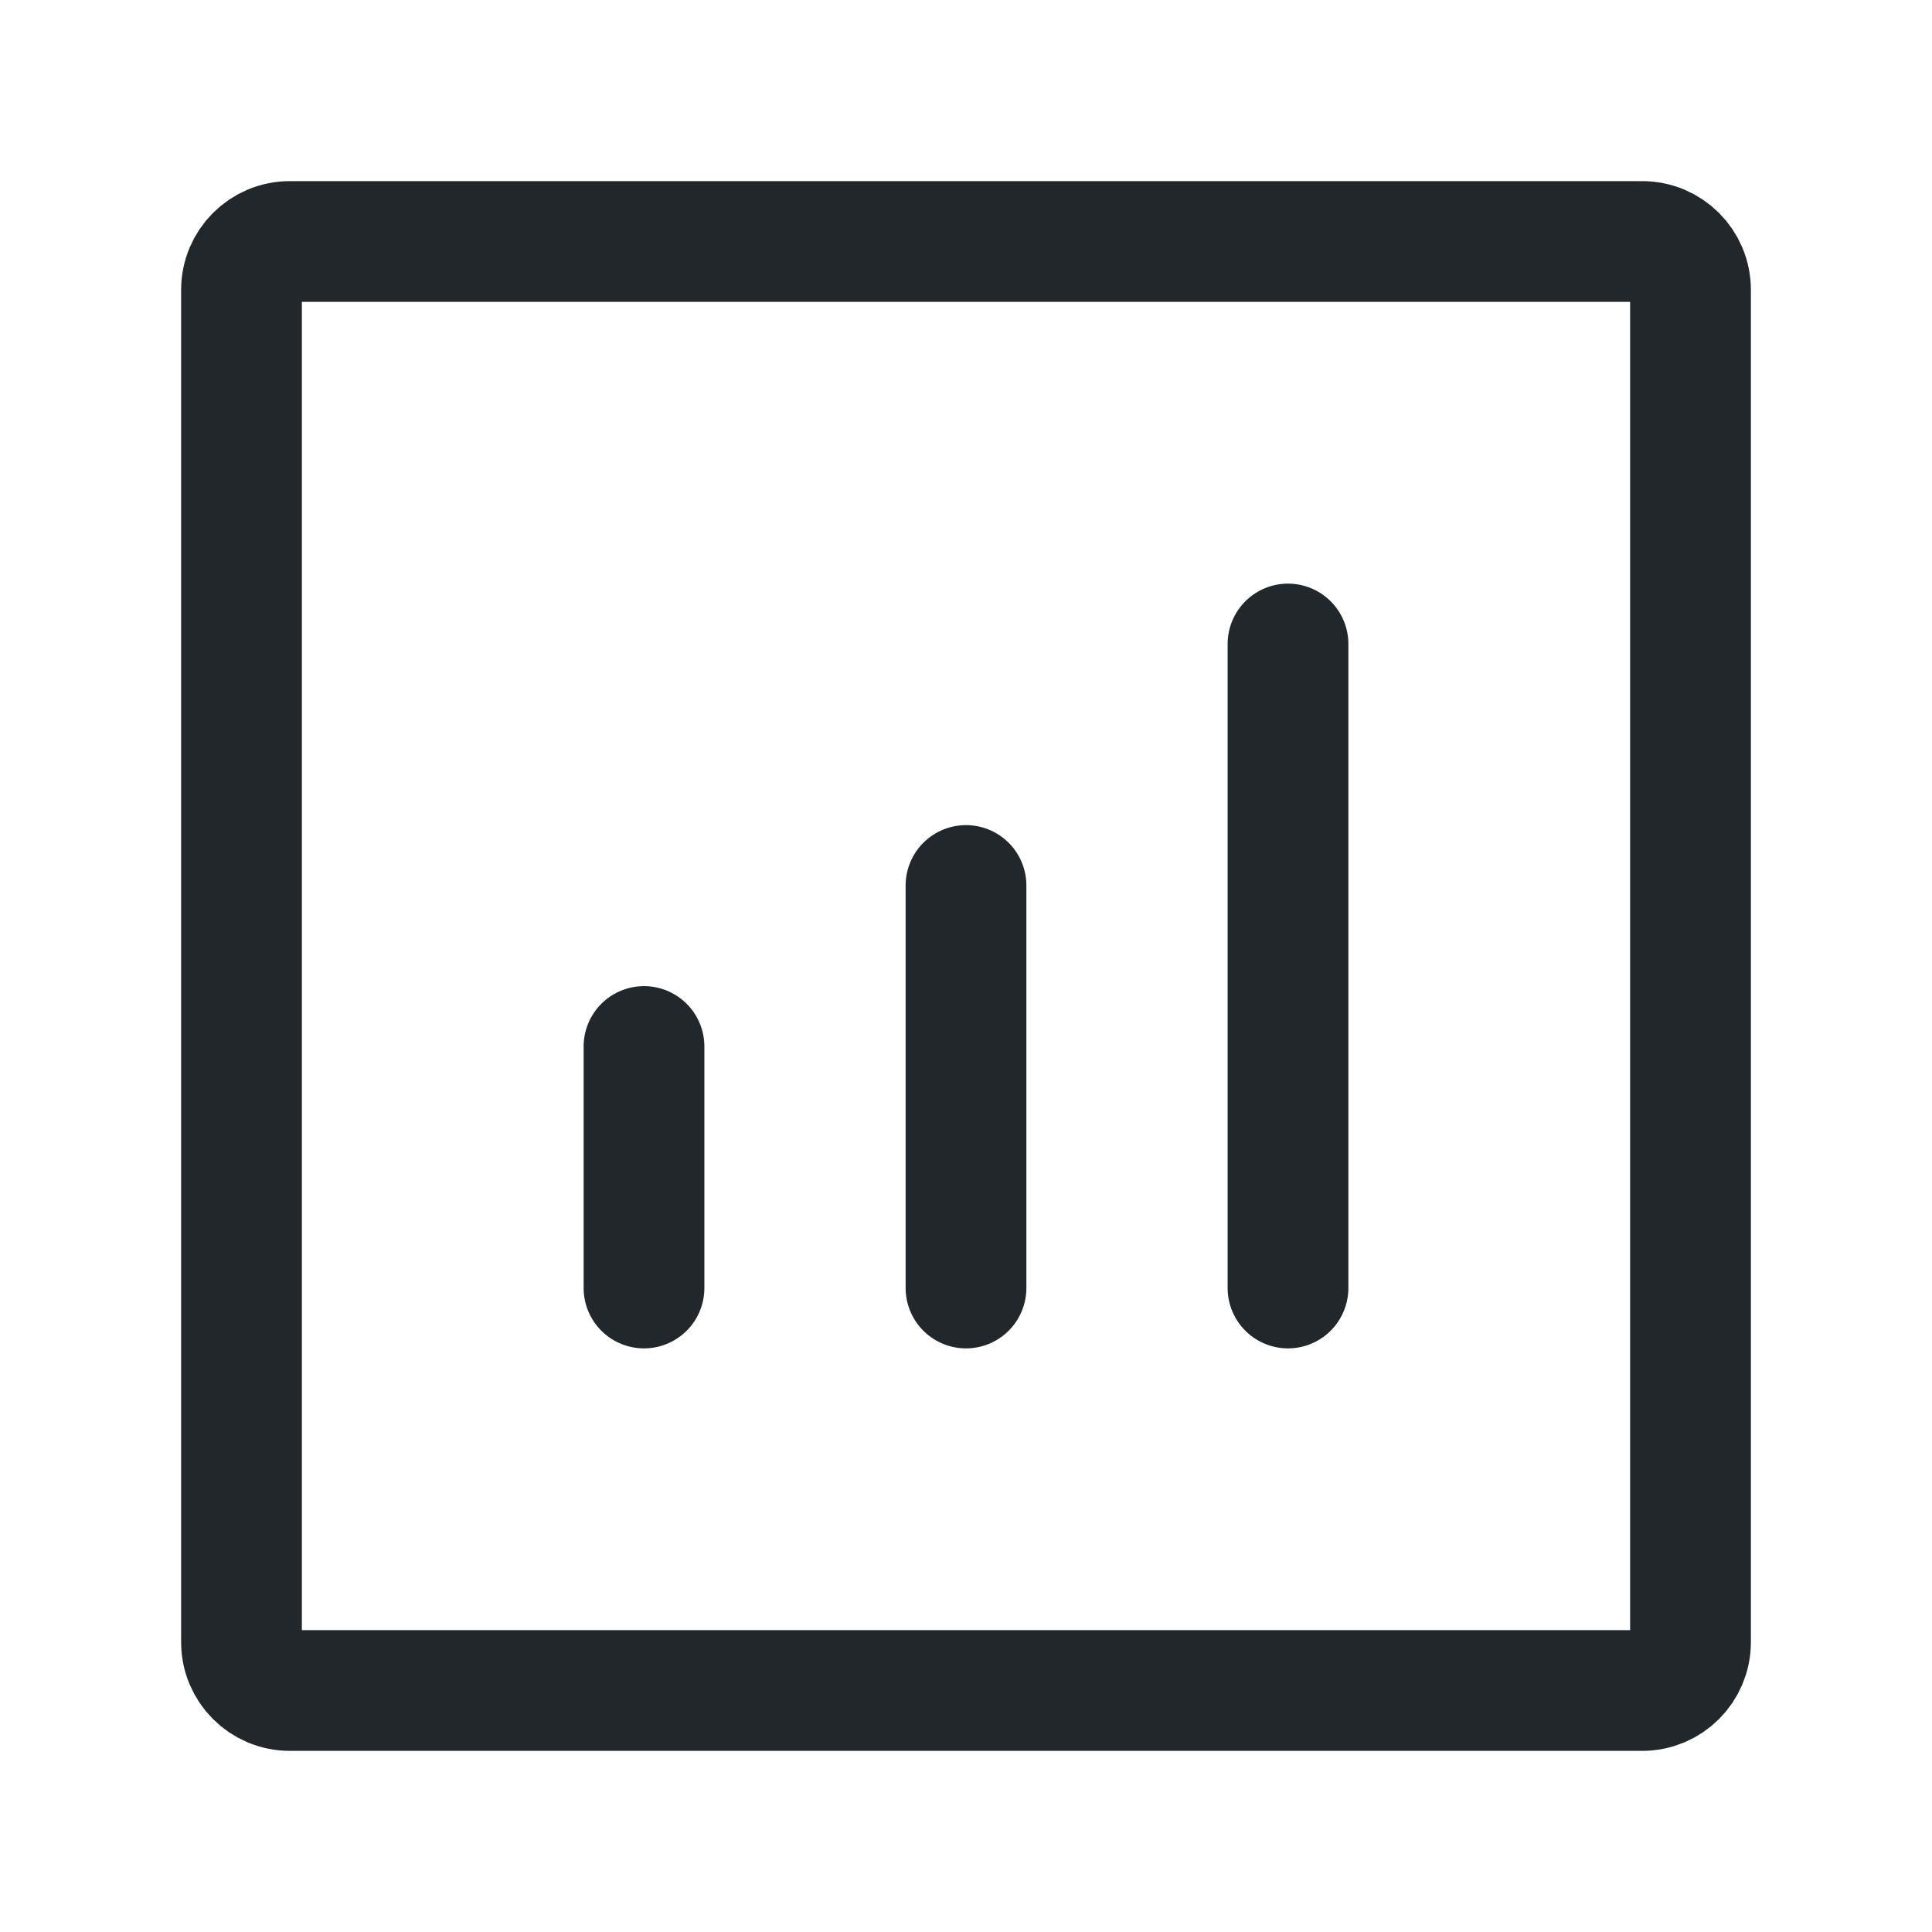 <svg width="24" height="24" viewBox="0 0 24 24" fill="none" xmlns="http://www.w3.org/2000/svg">
<path d="M16 16V8" stroke="#21272A" stroke-width="1.5" stroke-linecap="round" stroke-linejoin="round"/>
<path d="M12 16V11" stroke="#21272A" stroke-width="1.5" stroke-linecap="round" stroke-linejoin="round"/>
<path d="M8 16V13" stroke="#21272A" stroke-width="1.5" stroke-linecap="round" stroke-linejoin="round"/>
<path d="M3 20.4V3.6C3 3.269 3.269 3 3.6 3H20.4C20.731 3 21 3.269 21 3.6V20.4C21 20.731 20.731 21 20.4 21H3.6C3.269 21 3 20.731 3 20.4Z" stroke="#21272A" stroke-width="1.5"/>
</svg>

